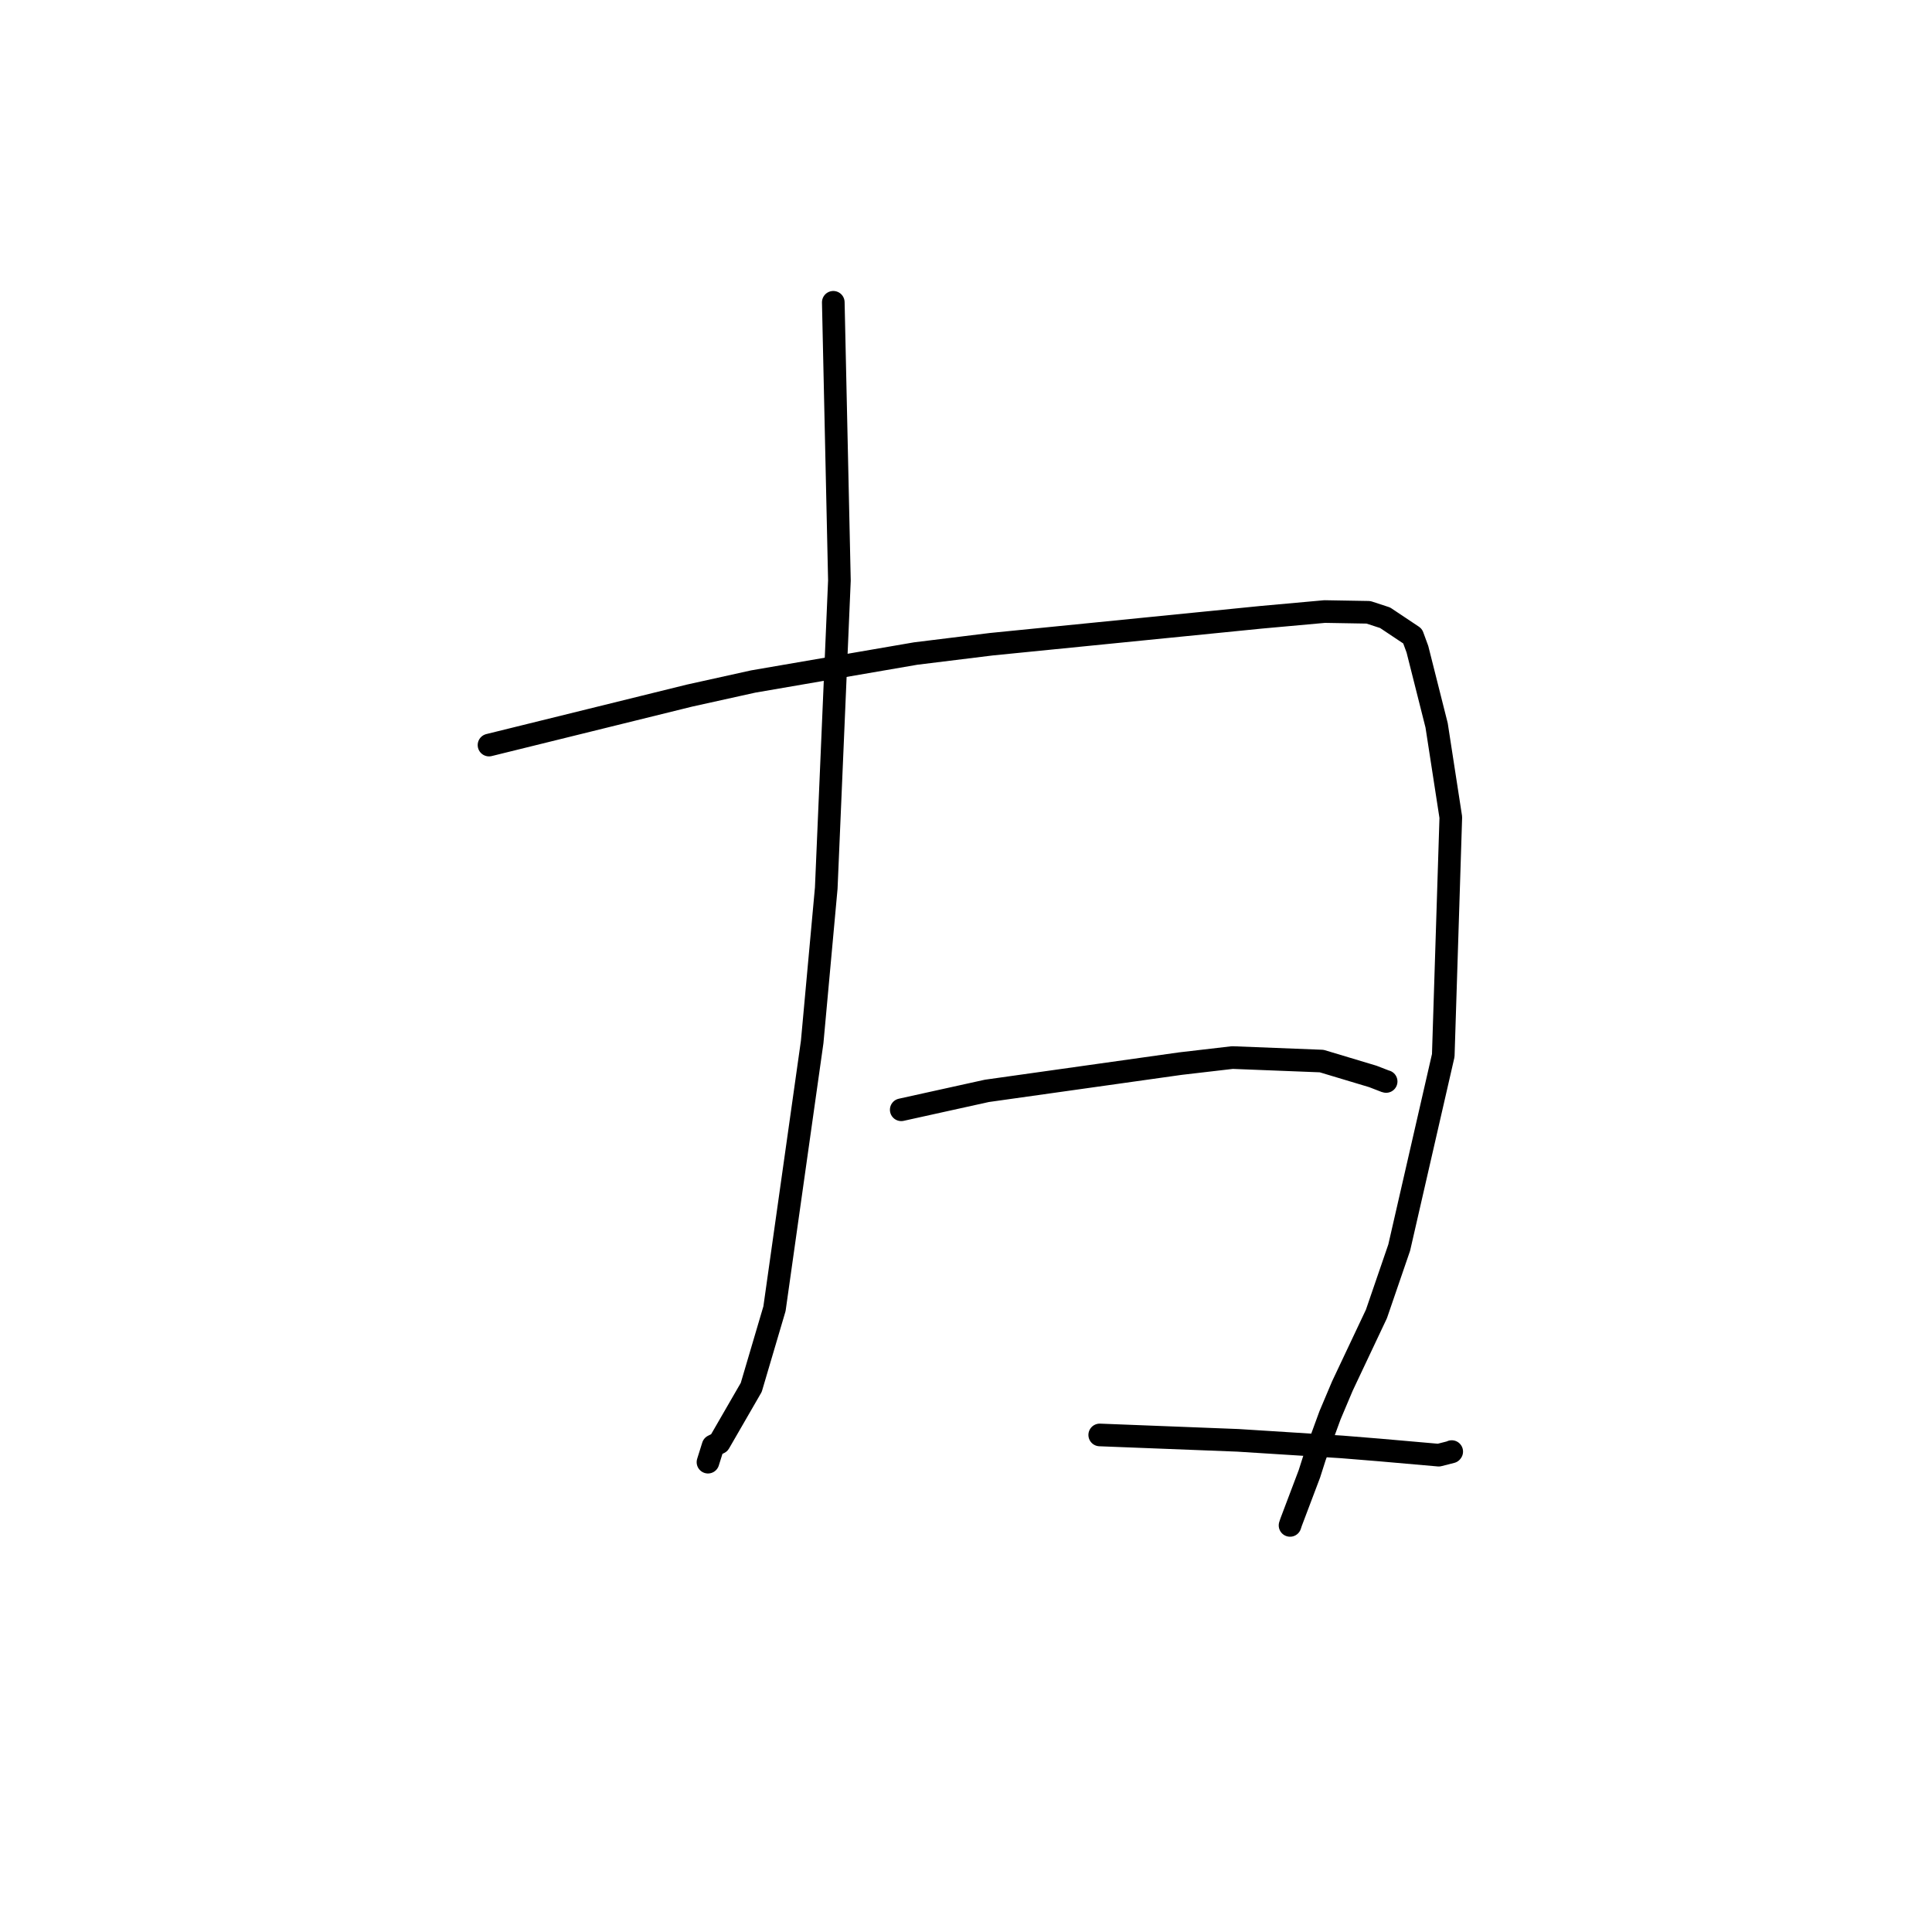 <?xml version="1.0" standalone="no"?>
    <svg width="256" height="256" xmlns="http://www.w3.org/2000/svg" version="1.1">
    <polyline stroke="black" stroke-width="3" stroke-linecap="round" fill="transparent" stroke-linejoin="round" points="64.797 98.726 78.083 95.448 91.37 92.169 99.808 90.302 121.335 86.597 131.341 85.364 154.994 83.004 167.114 81.793 175.526 81.033 181.325 81.133 183.533 81.854 187.175 84.285 187.816 86.029 190.359 96.11 192.239 108.295 191.24 139.854 185.402 165.313 182.385 174.103 177.875 183.65 176.229 187.545 174.225 193.026 173.499 195.301 171.082 201.689 170.937 202.124 " />
        <polyline stroke="black" stroke-width="3" stroke-linecap="round" fill="transparent" stroke-linejoin="round" points="110.415 40.057 110.821 58.487 111.226 76.916 109.482 117.683 107.619 138.058 102.623 173.411 99.545 183.834 95.302 191.182 94.488 191.587 93.873 193.548 93.811 193.744 " />
        <polyline stroke="black" stroke-width="3" stroke-linecap="round" fill="transparent" stroke-linejoin="round" points="119.419 147.051 125.091 145.798 130.763 144.546 156.412 140.934 163.301 140.132 175.124 140.596 181.904 142.632 183.606 143.29 183.652 143.297 183.665 143.299 183.671 143.3 " />
        <polyline stroke="black" stroke-width="3" stroke-linecap="round" fill="transparent" stroke-linejoin="round" points="145.719 190.138 154.881 190.495 164.042 190.853 177.816 191.724 182.747 192.125 190.638 192.817 192.326 192.387 192.352 192.353 192.36 192.343 " />
        </svg>